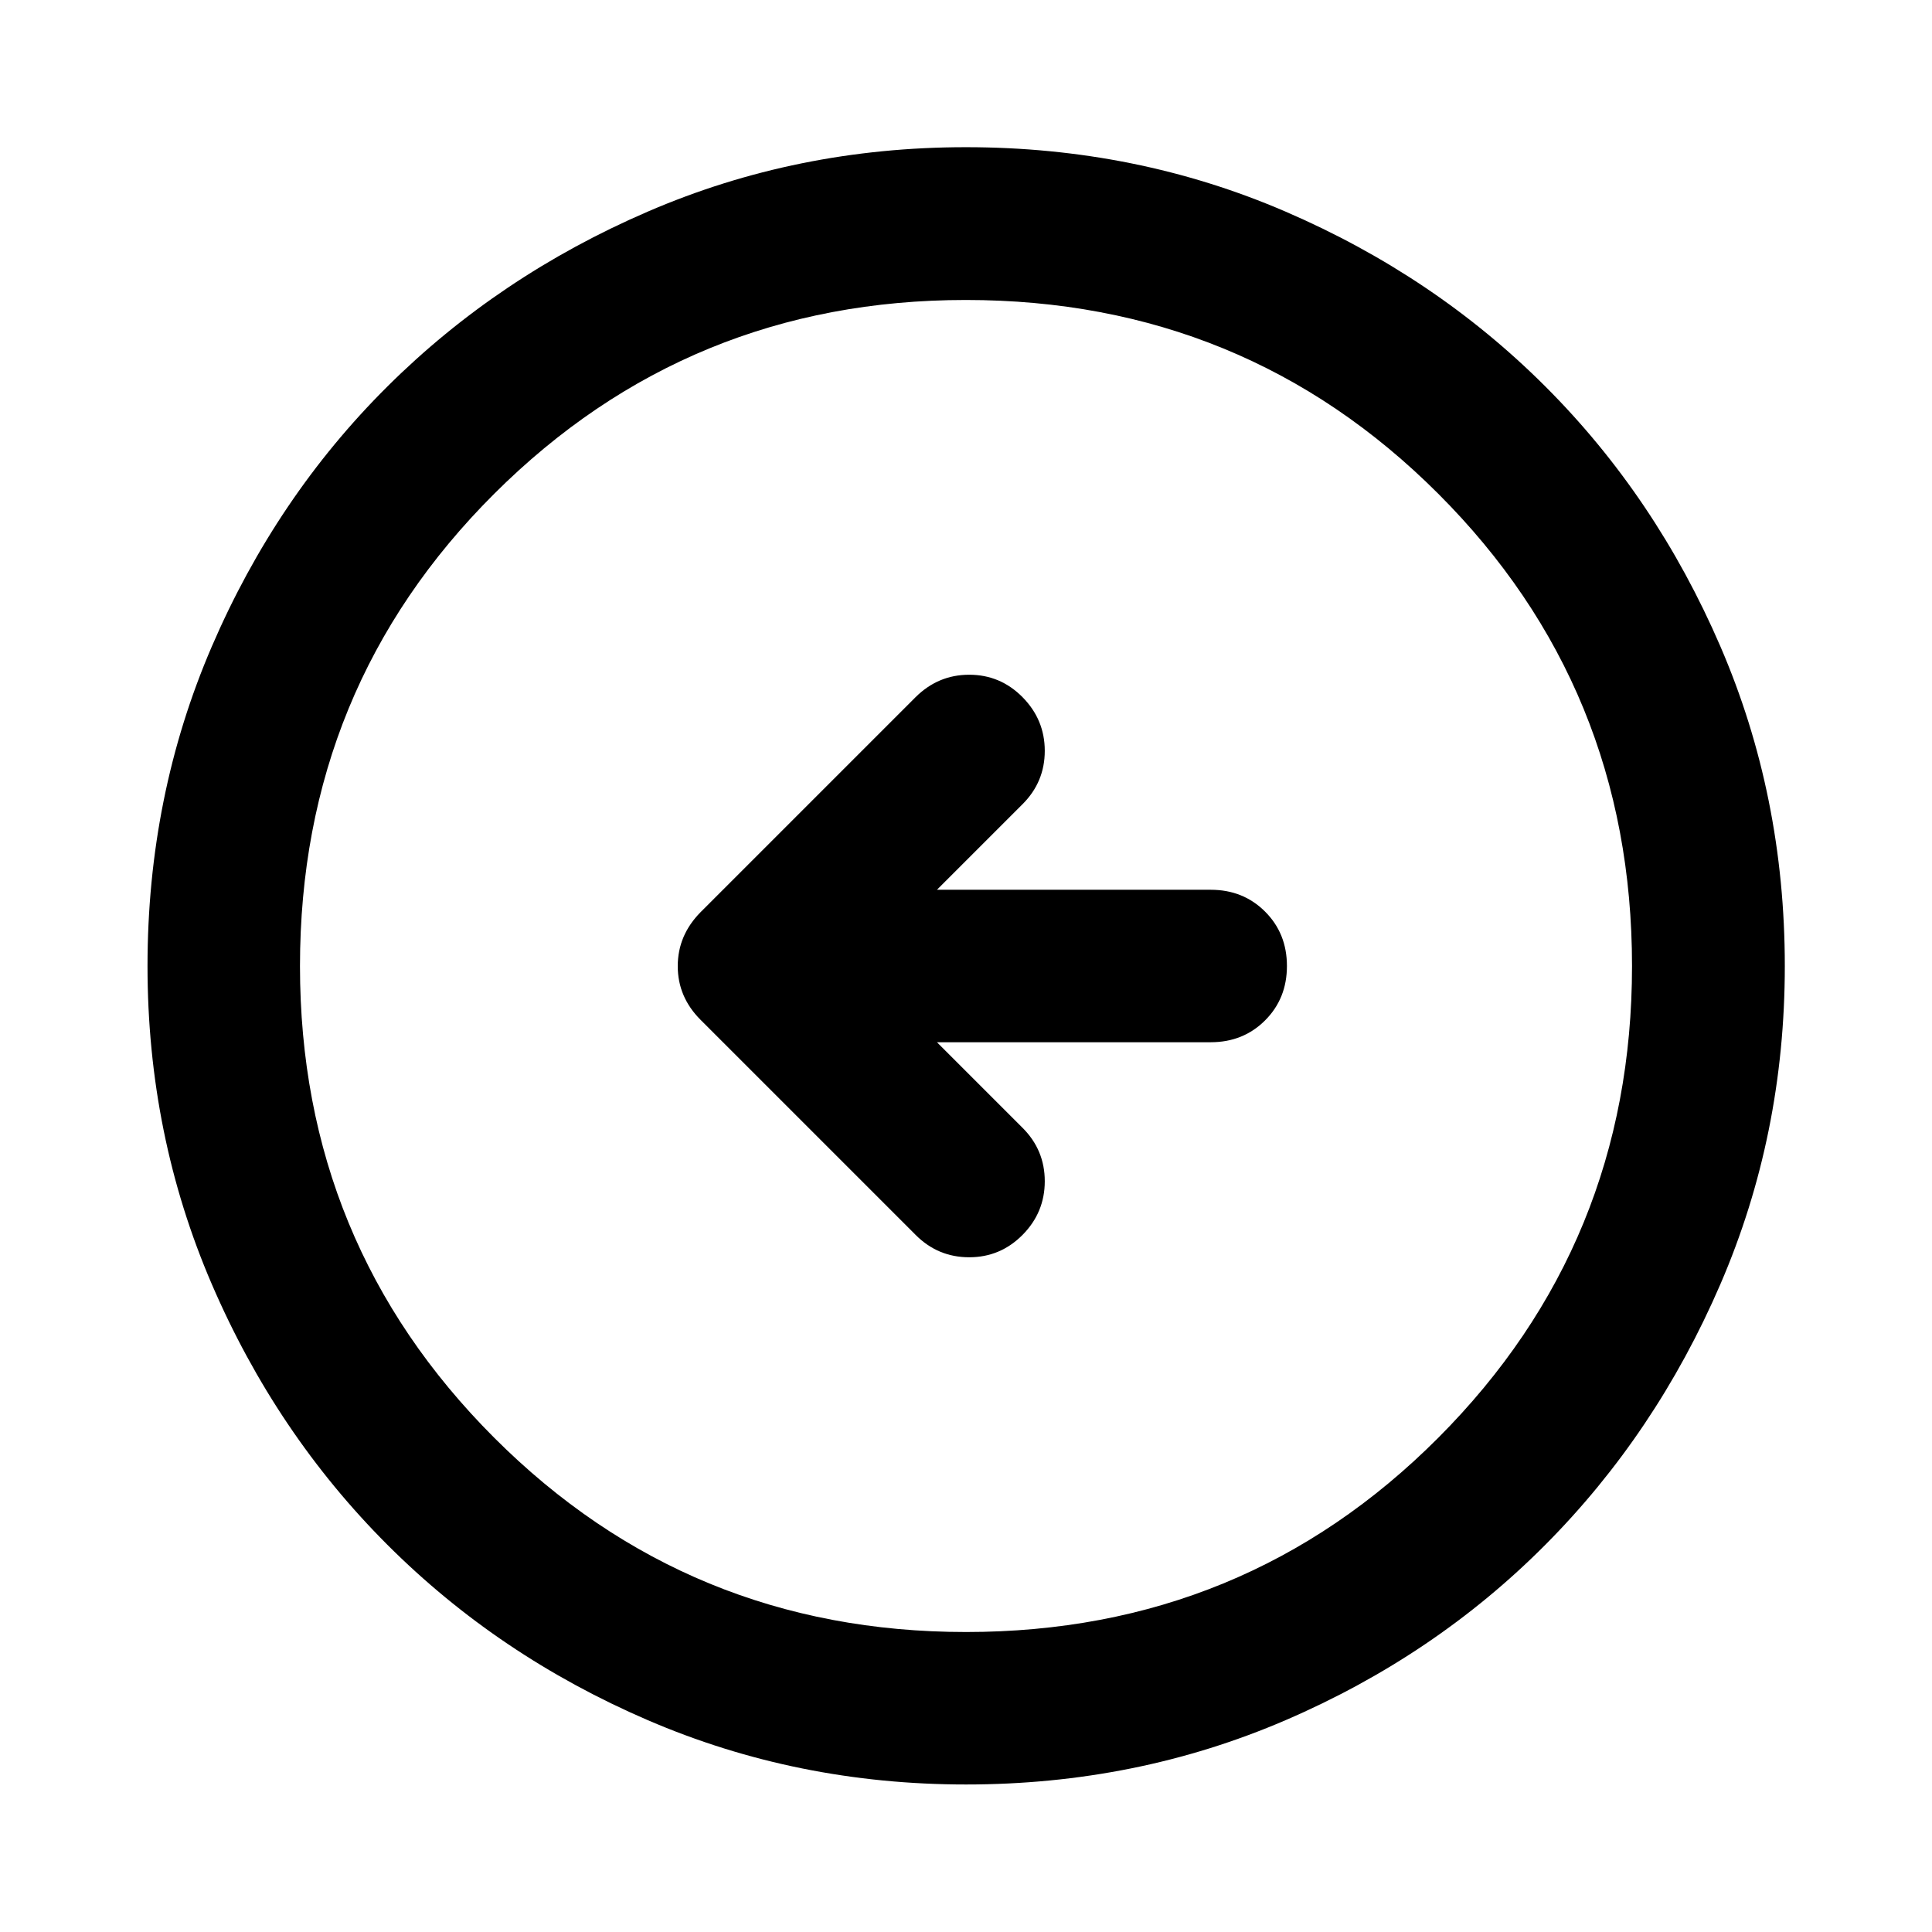 <svg xmlns="http://www.w3.org/2000/svg" height="40" viewBox="0 -960 960 960" width="40"><path d="M465.56-442.12h136.03q16.17 0 27.03-10.86 10.85-10.85 10.85-27.02t-10.85-27.02q-10.86-10.86-27.03-10.86H465.56l42.56-42.55q11.02-11.02 11.02-26.48t-11.02-26.64q-11.03-11.18-26.53-11.18-15.5 0-26.76 11.26L348.12-506.76q-11.35 11.5-11.35 26.83 0 15.34 11.35 26.69l106.95 106.95q11.02 11.02 26.52 11.02t26.53-11.14q11.02-11.14 11.02-26.64t-11.02-26.52l-42.56-42.55ZM480.02-73.3q-83.95 0-158.14-31.96-74.19-31.96-129.43-87.19-55.23-55.24-87.19-129.41Q73.3-396.03 73.3-479.98q0-84.61 31.96-158.81 31.96-74.19 87.17-129.1t129.39-86.94q74.18-32.03 158.14-32.03 84.63 0 158.85 32.02 74.21 32.02 129.1 86.91 54.9 54.88 86.92 129.08 32.03 74.2 32.03 158.85 0 83.97-32.03 158.16t-86.94 129.41q-54.91 55.21-129.08 87.17Q564.64-73.3 480.02-73.3Zm-.02-75.76q138.38 0 234.66-96.51 96.28-96.52 96.28-234.43 0-138.38-96.28-234.66t-234.74-96.28q-137.79 0-234.33 96.28-96.53 96.28-96.53 234.74 0 137.79 96.51 234.33 96.52 96.53 234.43 96.53ZM480-480Z"/></svg>